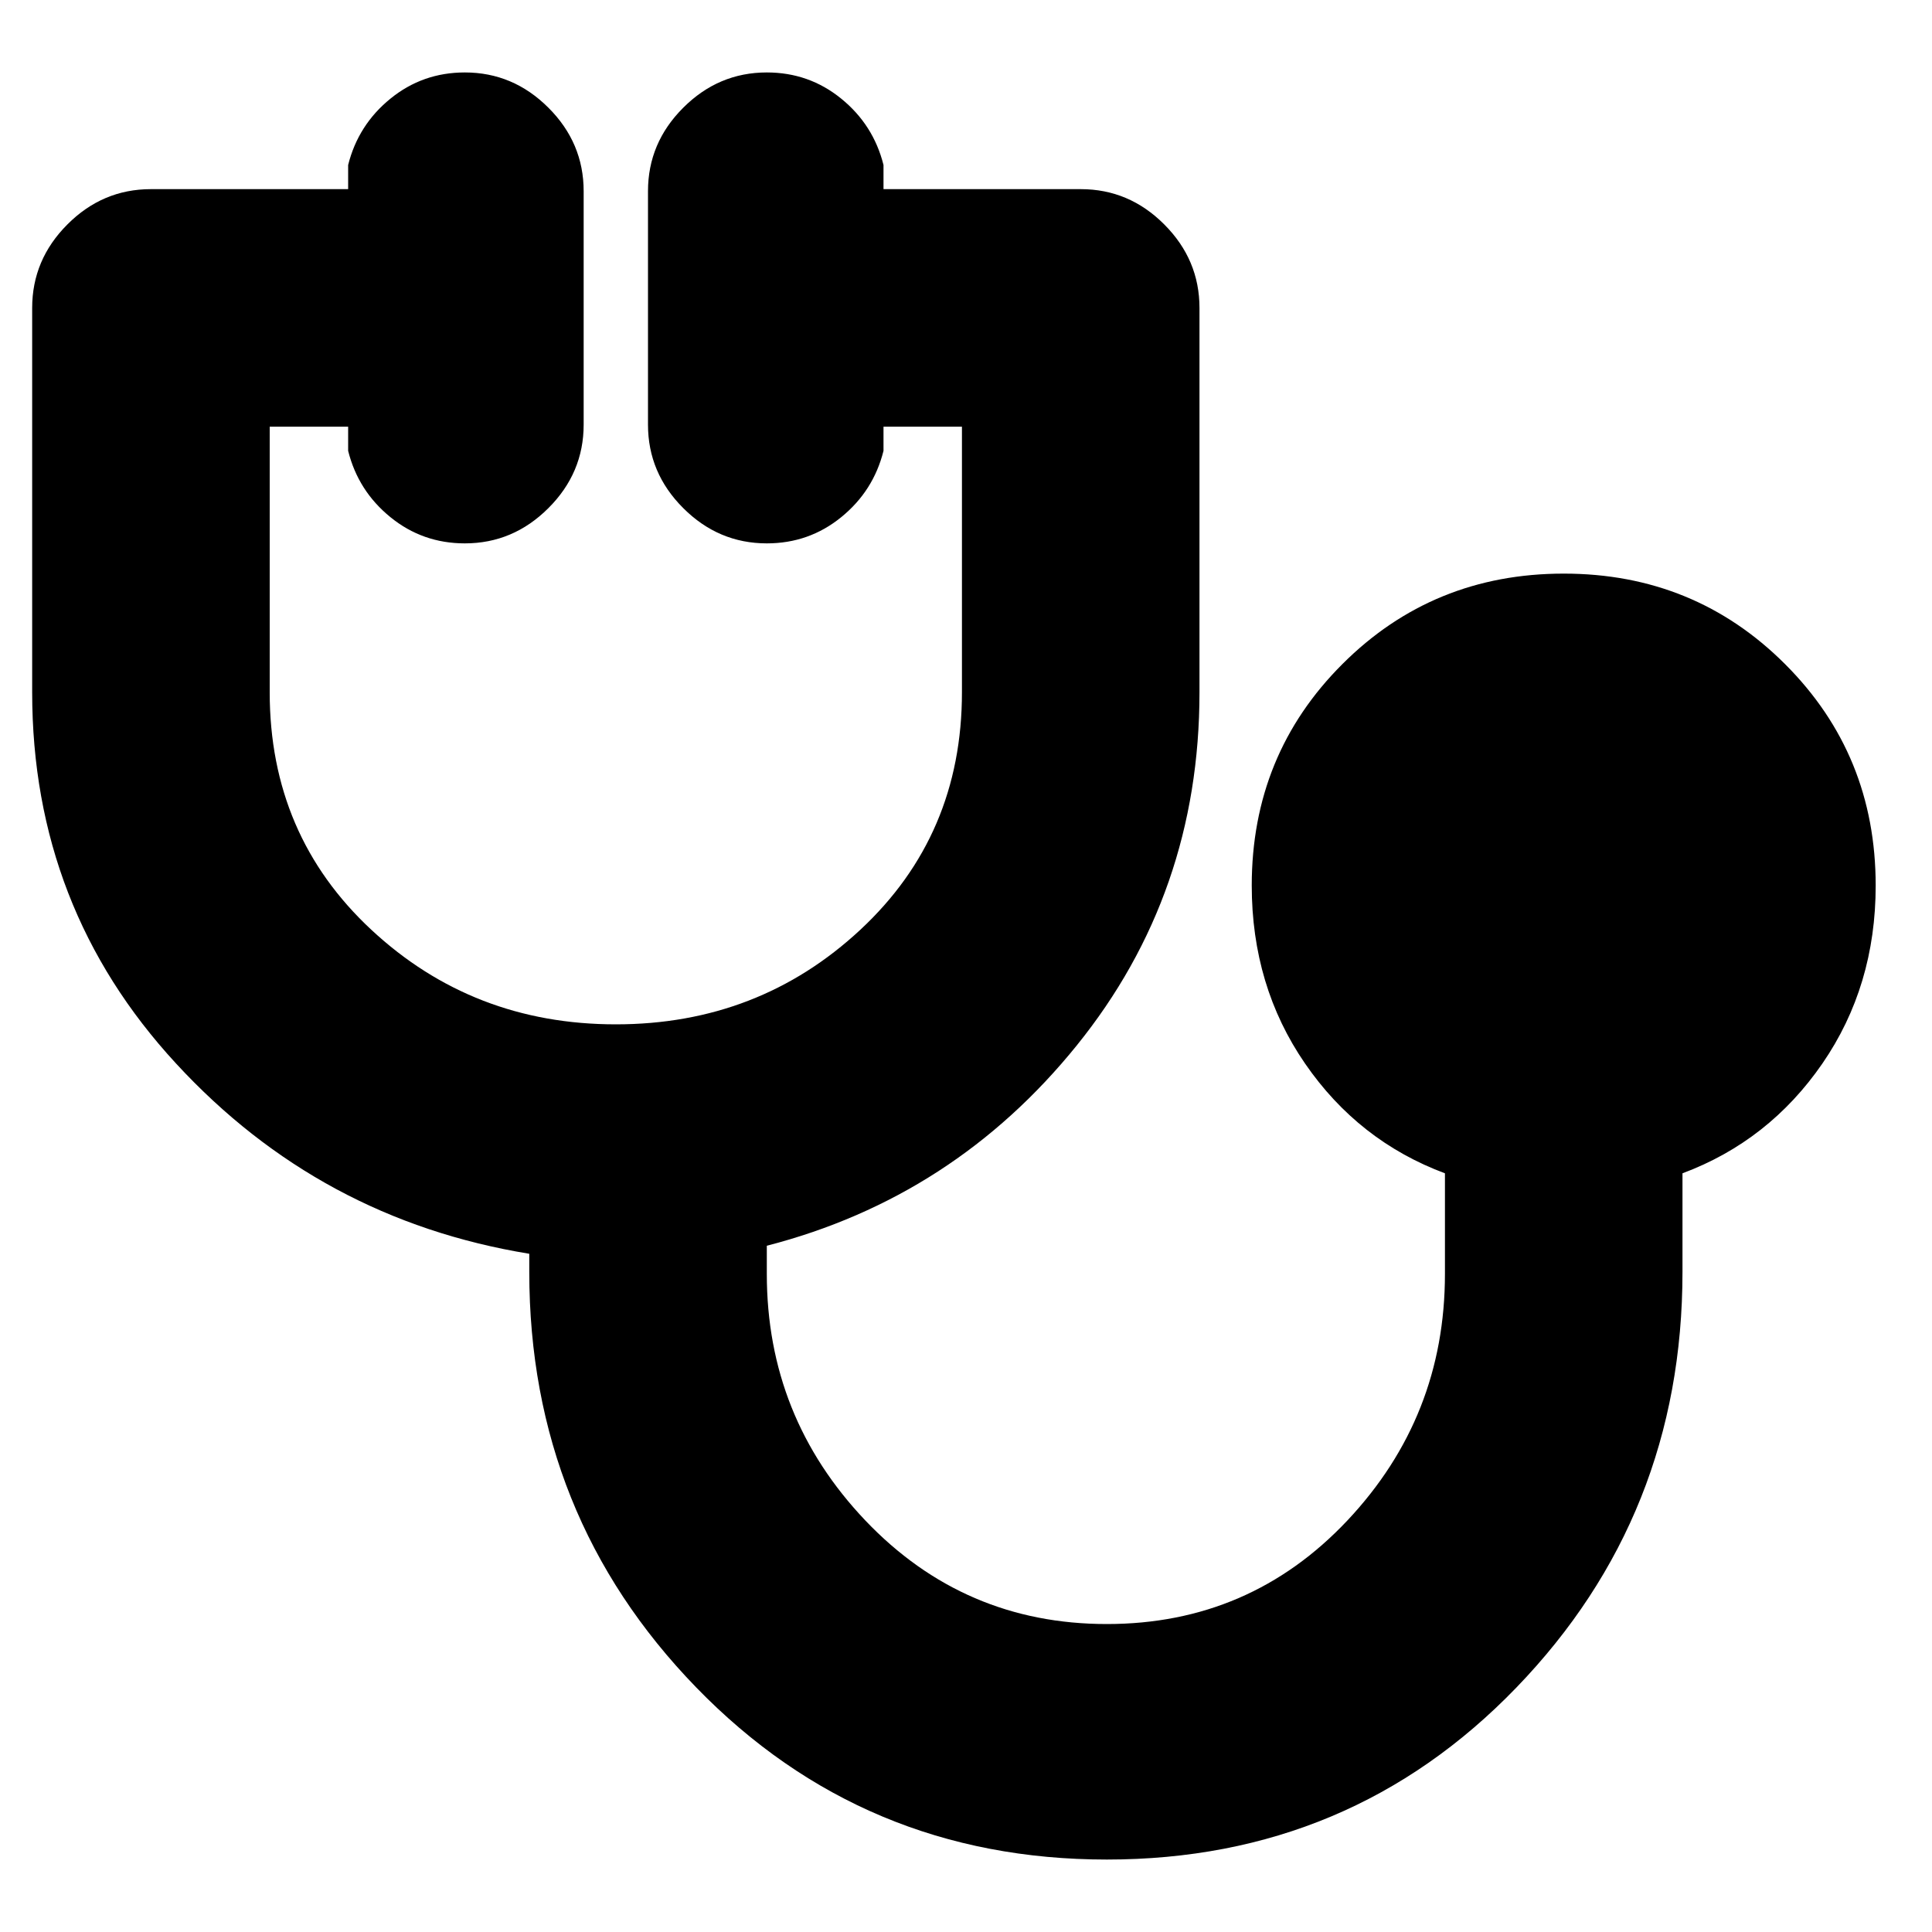 <svg xmlns="http://www.w3.org/2000/svg" height="20" width="20"><path d="M11.458 19.25q-2.52 0-4.25-1.781-1.729-1.781-1.729-4.302v-.188q-2.167-.354-3.656-1.969Q.333 9.396.333 7.167V3.188q0-.5.365-.865.364-.365.864-.365h2.042v-.25q.104-.416.438-.687.333-.271.77-.271.5 0 .865.365.365.364.365.864v2.417q0 .5-.365.864-.365.365-.865.365-.437 0-.77-.271-.334-.271-.438-.687v-.25h-.812v2.75q0 1.479 1.052 2.458 1.052.979 2.531.979t2.531-.979q1.052-.979 1.052-2.458v-2.75h-.812v.25q-.104.416-.438.687-.333.271-.77.271-.5 0-.865-.365-.365-.364-.365-.864V1.979q0-.5.365-.864.365-.365.865-.365.437 0 .77.271.334.271.438.687v.25h2.042q.5 0 .864.365.365.365.365.865v3.979q0 2.083-1.271 3.656t-3.208 2.073v.292q0 1.479 1.02 2.552 1.021 1.072 2.5 1.072 1.48 0 2.49-1.072 1.01-1.073 1.01-2.552v-1.042q-.896-.334-1.448-1.136-.552-.802-.552-1.843 0-1.355.938-2.292.937-.937 2.292-.937 1.354 0 2.291.937.938.937.938 2.292 0 1.041-.552 1.843-.553.802-1.448 1.136v1.021q0 2.521-1.719 4.302-1.719 1.781-4.24 1.781Z"/></svg>